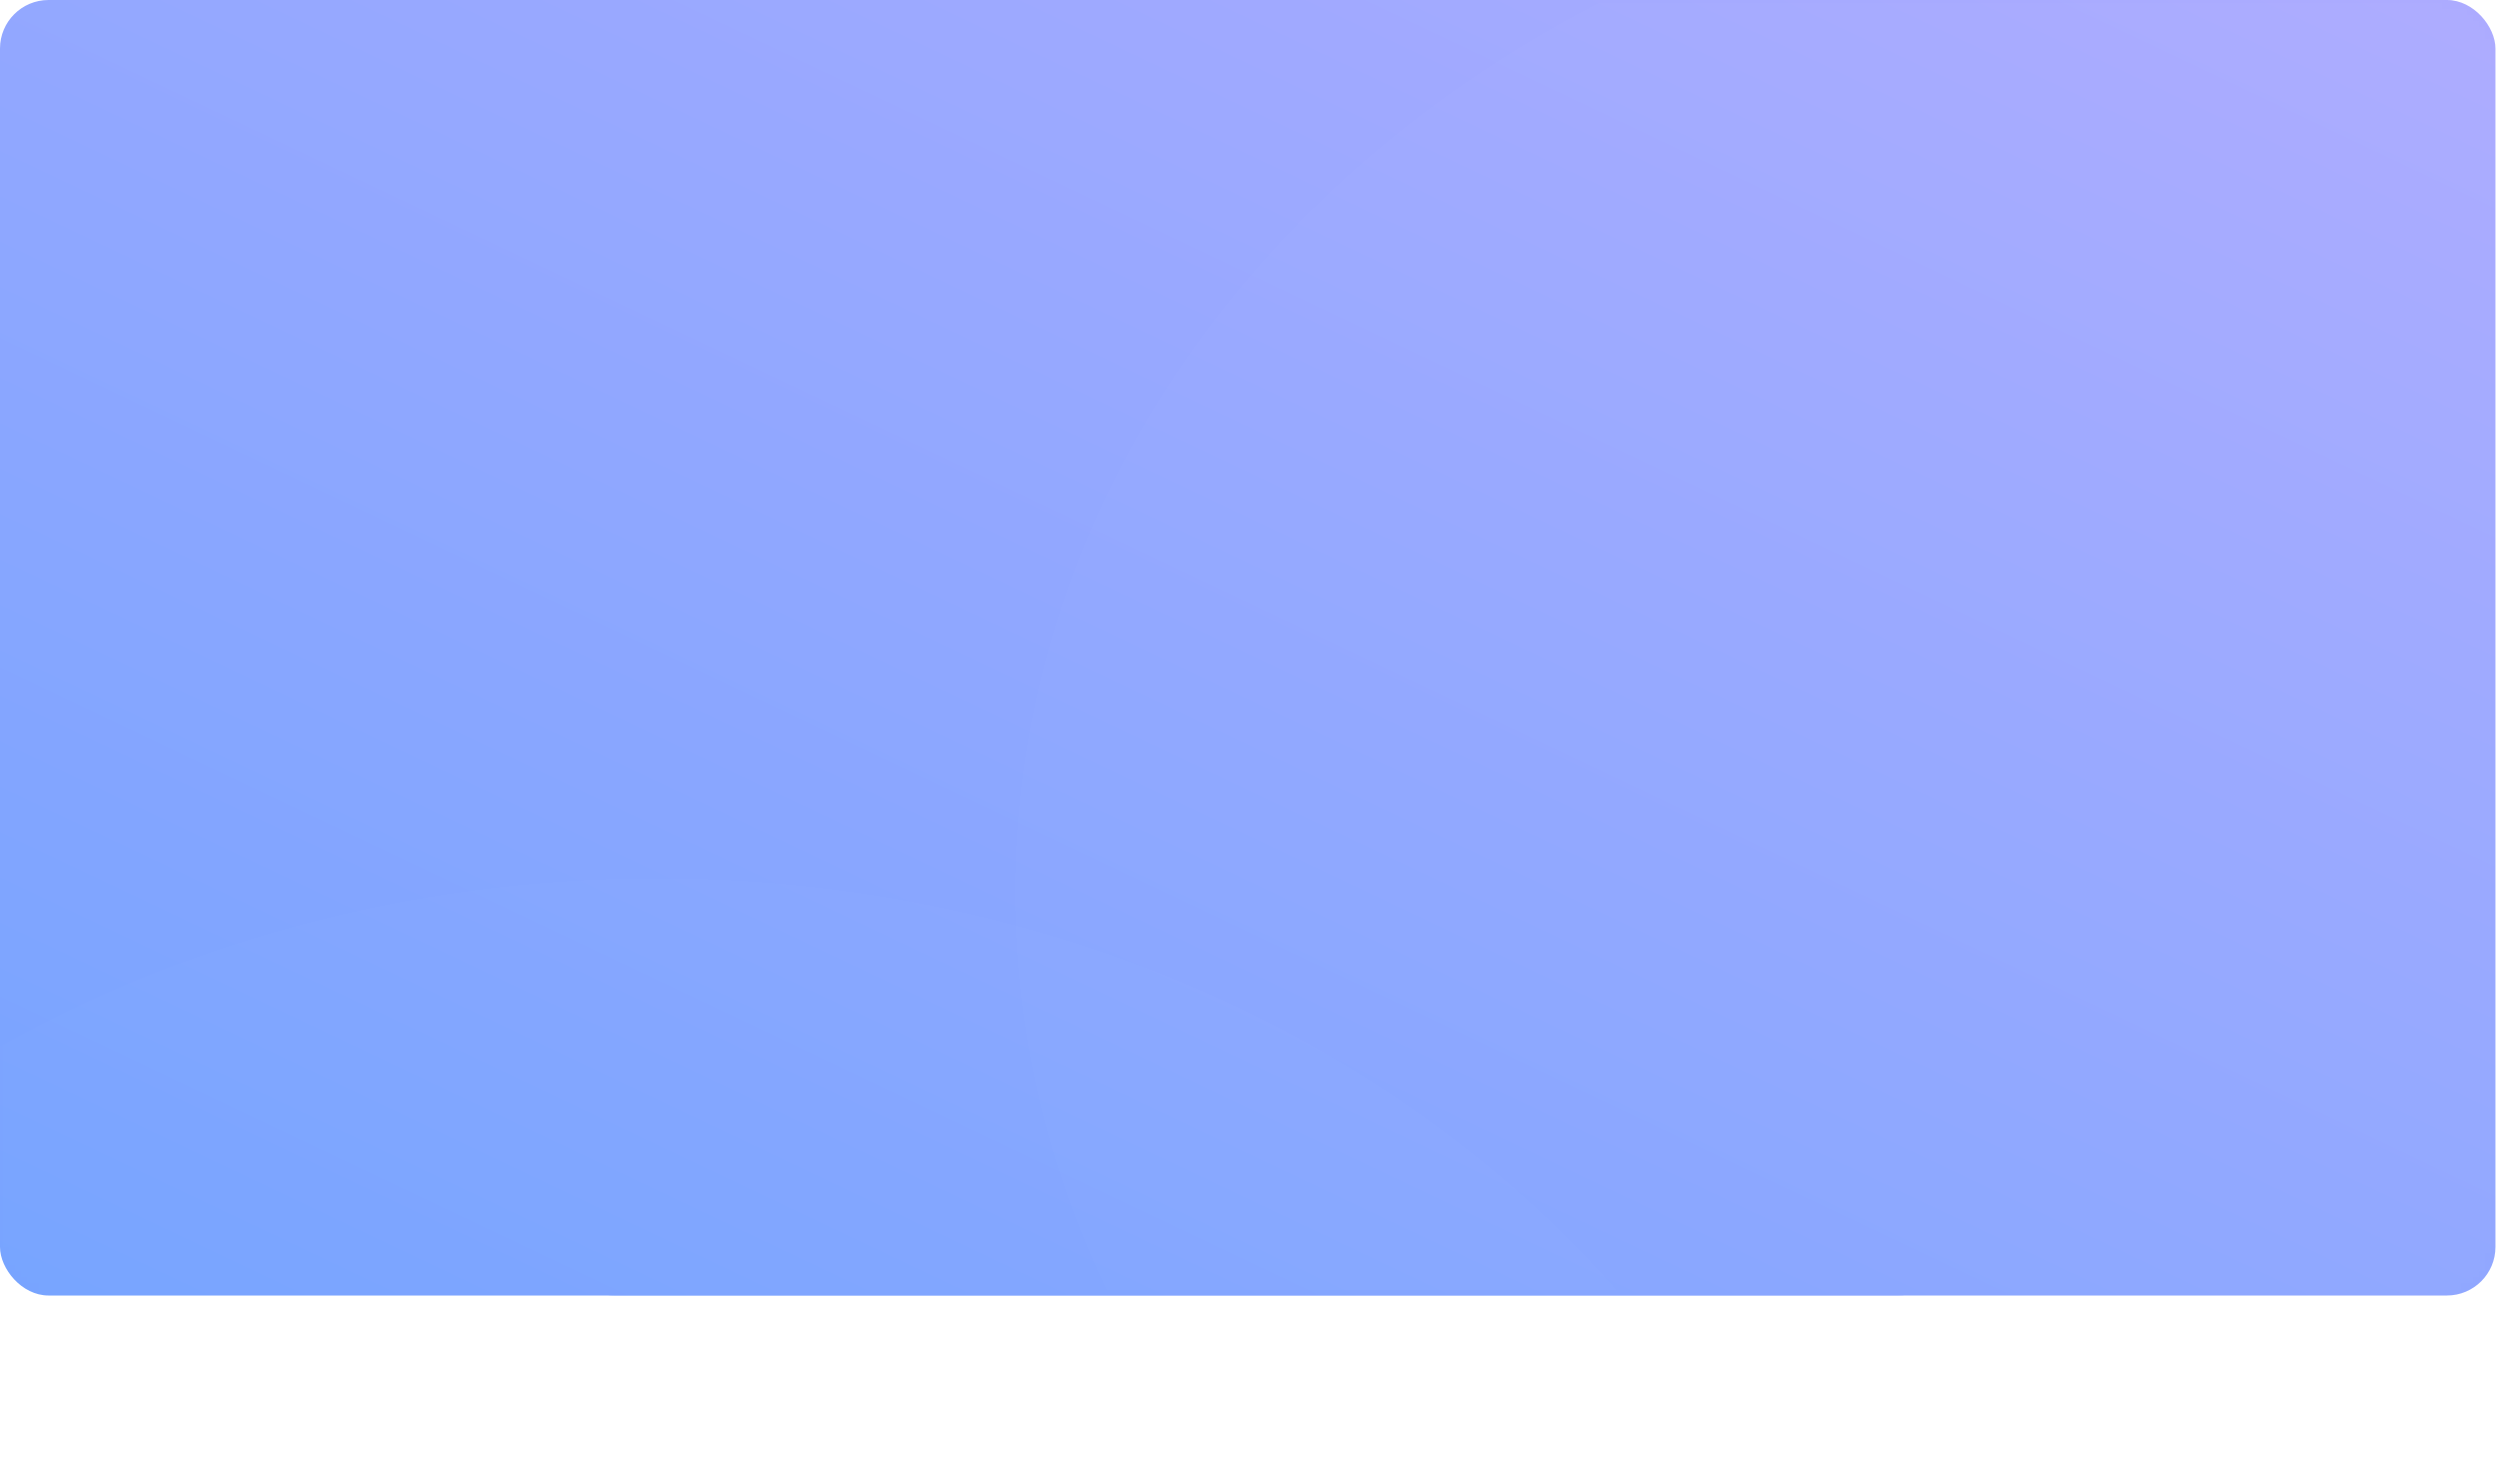 <?xml version="1.0" encoding="UTF-8"?>
<svg width="412px" height="244px" viewBox="0 0 412 244" version="1.1" xmlns="http://www.w3.org/2000/svg" xmlns:xlink="http://www.w3.org/1999/xlink">
    <!-- Generator: Sketch 49.1 (51147) - http://www.bohemiancoding.com/sketch -->
    <title>bg</title>
    <desc>Created with Sketch.</desc>
    <defs>
        <linearGradient x1="96.274%" y1="0%" x2="-5.952%" y2="109.551%" id="linearGradient-1">
            <stop stop-color="#ACABFF" offset="0%"></stop>
            <stop stop-color="#72A3FF" offset="100%"></stop>
        </linearGradient>
        <filter x="-15.8%" y="-27.6%" width="131.6%" height="155.2%" filterUnits="objectBoundingBox" id="filter-2">
            <feGaussianBlur stdDeviation="12" in="SourceGraphic"></feGaussianBlur>
        </filter>
        <rect id="path-3" x="0" y="0" width="411.25" height="213.5" rx="8"></rect>
    </defs>
    <g id="Page-1" stroke="none" stroke-width="1" fill="none" fill-rule="evenodd">
        <g id="屏幕方答题界面2.2" transform="translate(-1364, -136)">
            <g id="Group-4" transform="translate(224, 136)">
                <g id="Group-9" transform="translate(1140, 0)">
                    <g id="active-users">
                        <g id="bg">
                            <rect id="Rectangle" fill="url(#linearGradient-1)" opacity="0.75" filter="url(#filter-2)" x="93.217" y="83.028" width="227.558" height="130.472" rx="8"></rect>
                            <mask id="mask-4" fill="white">
                                <use xlink:href="#path-3"></use>
                            </mask>
                            <use id="Rectangle-Copy" fill="url(#linearGradient-1)" xlink:href="#path-3"></use>
                            <ellipse id="Oval-2" fill="#FFFFFF" opacity="0.08" mask="url(#mask-4)" cx="364.642" cy="147.078" rx="197.4" ry="170.8"></ellipse>
                            <ellipse id="Oval-2-Copy" fill="#FFFFFF" opacity="0.08" mask="url(#mask-4)" cx="108.296" cy="316.692" rx="198.771" ry="171.986"></ellipse>
                        </g>
                    </g>
                </g>
            </g>
        </g>
    </g>
</svg>